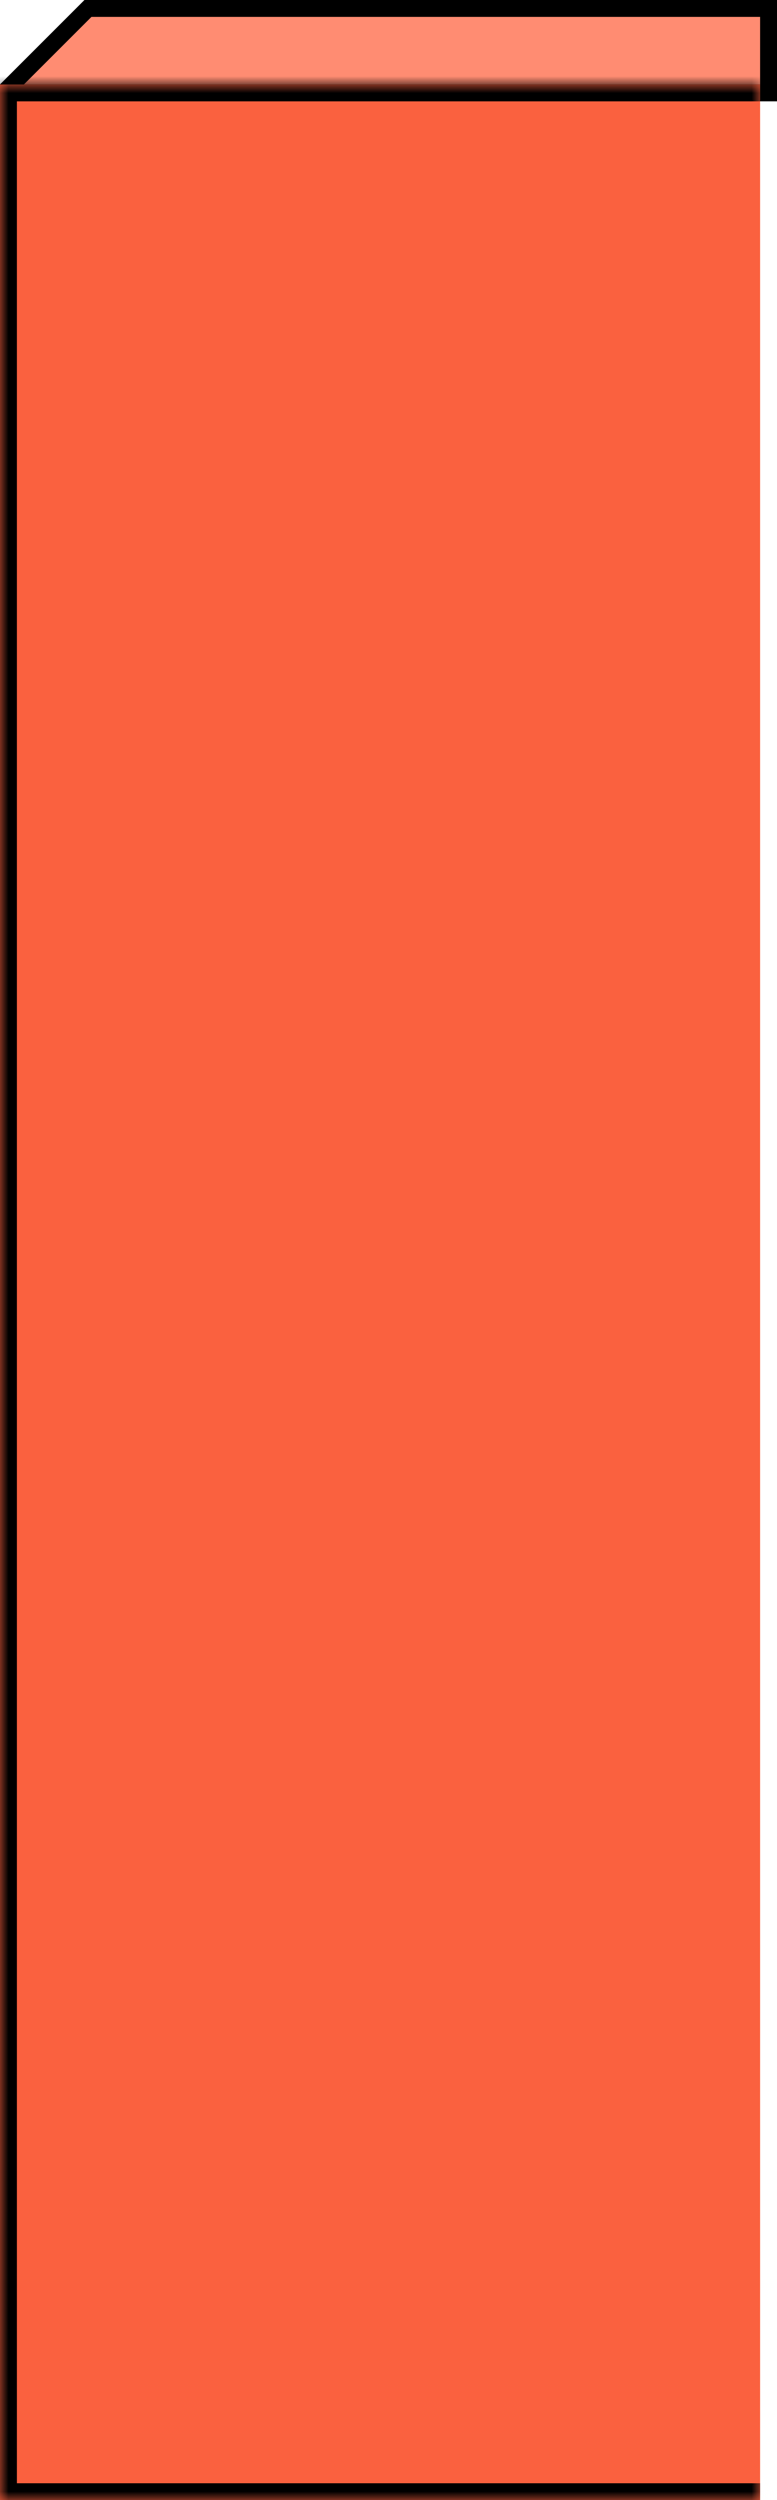 <svg width="46" height="148" viewBox="0 0 46 148" fill="none" xmlns="http://www.w3.org/2000/svg">
<path d="M0.5 5.207L5.207 0.5H45.5V5.5H0.5V5.207Z" fill="#FF8C72" stroke="black"/>
<mask id="path-2-inside-1_499_1094" fill="white">
<path d="M0 5H45V148H0V5Z"/>
</mask>
<path d="M0 5H45V148H0V5Z" fill="#FA613F"/>
<path d="M0 5V4H-1V5H0ZM0 148H-1V149H0V148ZM0 6H45V4H0V6ZM45 147H0V149H45V147ZM1 148V5H-1V148H1Z" fill="black" mask="url(#path-2-inside-1_499_1094)"/>
</svg>
